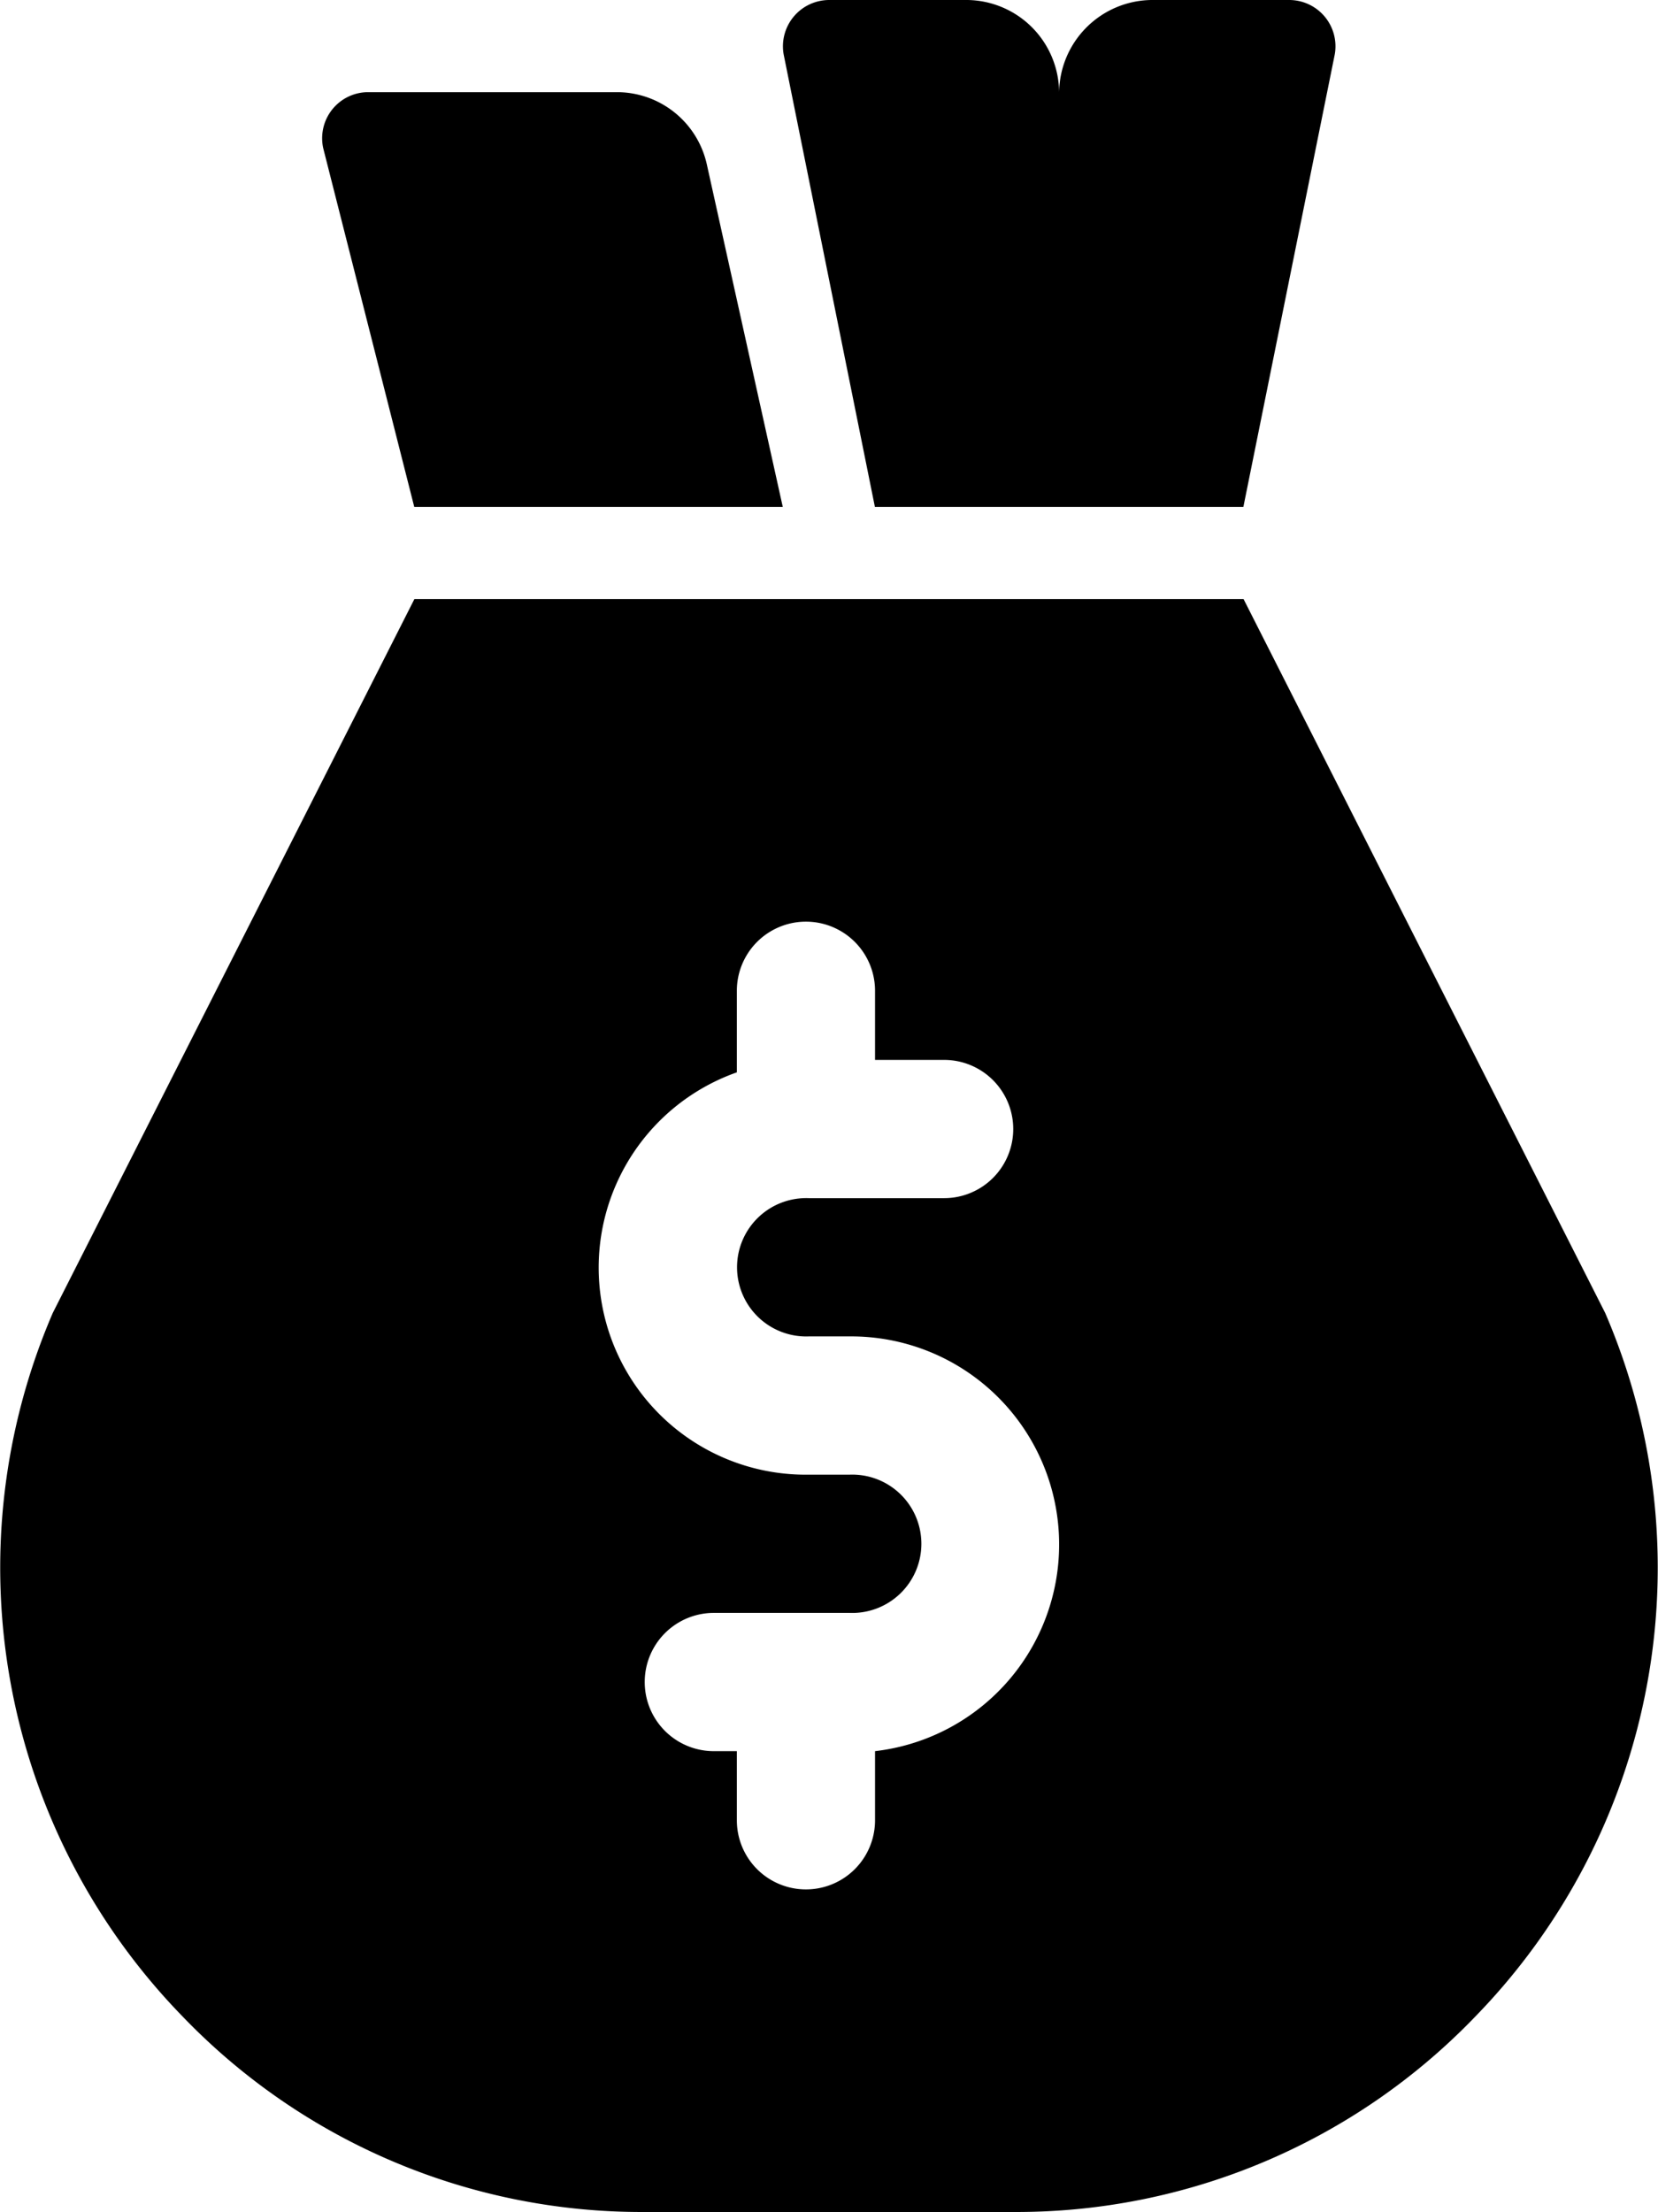 <svg xmlns="http://www.w3.org/2000/svg" viewBox="0 0 35.993 48"><g><g><path d="M34.846,28.49,26.996,13h-18l-7.85,15.49a13.958,13.958,0,0,0,2.83,15.28,13.815,13.815,0,0,0,10.02,4.23h8a13.815,13.815,0,0,0,10.02-4.23A13.958,13.958,0,0,0,34.846,28.49ZM18.996,38v1.5a1.5,1.5,0,0,1-3,0V38h-.5a1.5,1.5,0,0,1,0-3h2.95a1.501,1.501,0,1,0,0-3h-.89a4.493,4.493,0,0,1-1.56-8.73V21.5a1.5,1.5,0,0,1,3,0V23h1.5a1.5,1.5,0,0,1,0,3H17.556a1.501,1.501,0,1,0,0,3h.89a4.515,4.515,0,0,1,.55,9Z" ></path><path d="M8.993,11h8L15.344,3.566A2,2,0,0,0,13.392,2H7.993a1.0 1,0,0,0-.976,1.217Z" ></path><path d="M22.996,11h3.996l1.984-9.82a1.005,1.005,0,0,0-.99-1.18H24.996a2.03,2.03,0,0,0-2.004,2,2.018,2.018,0,0,0-1.99-2h-3a1.005,1.005,0,0,0-.99,1.18L18.993,11Z" ></path></g></g></svg>
